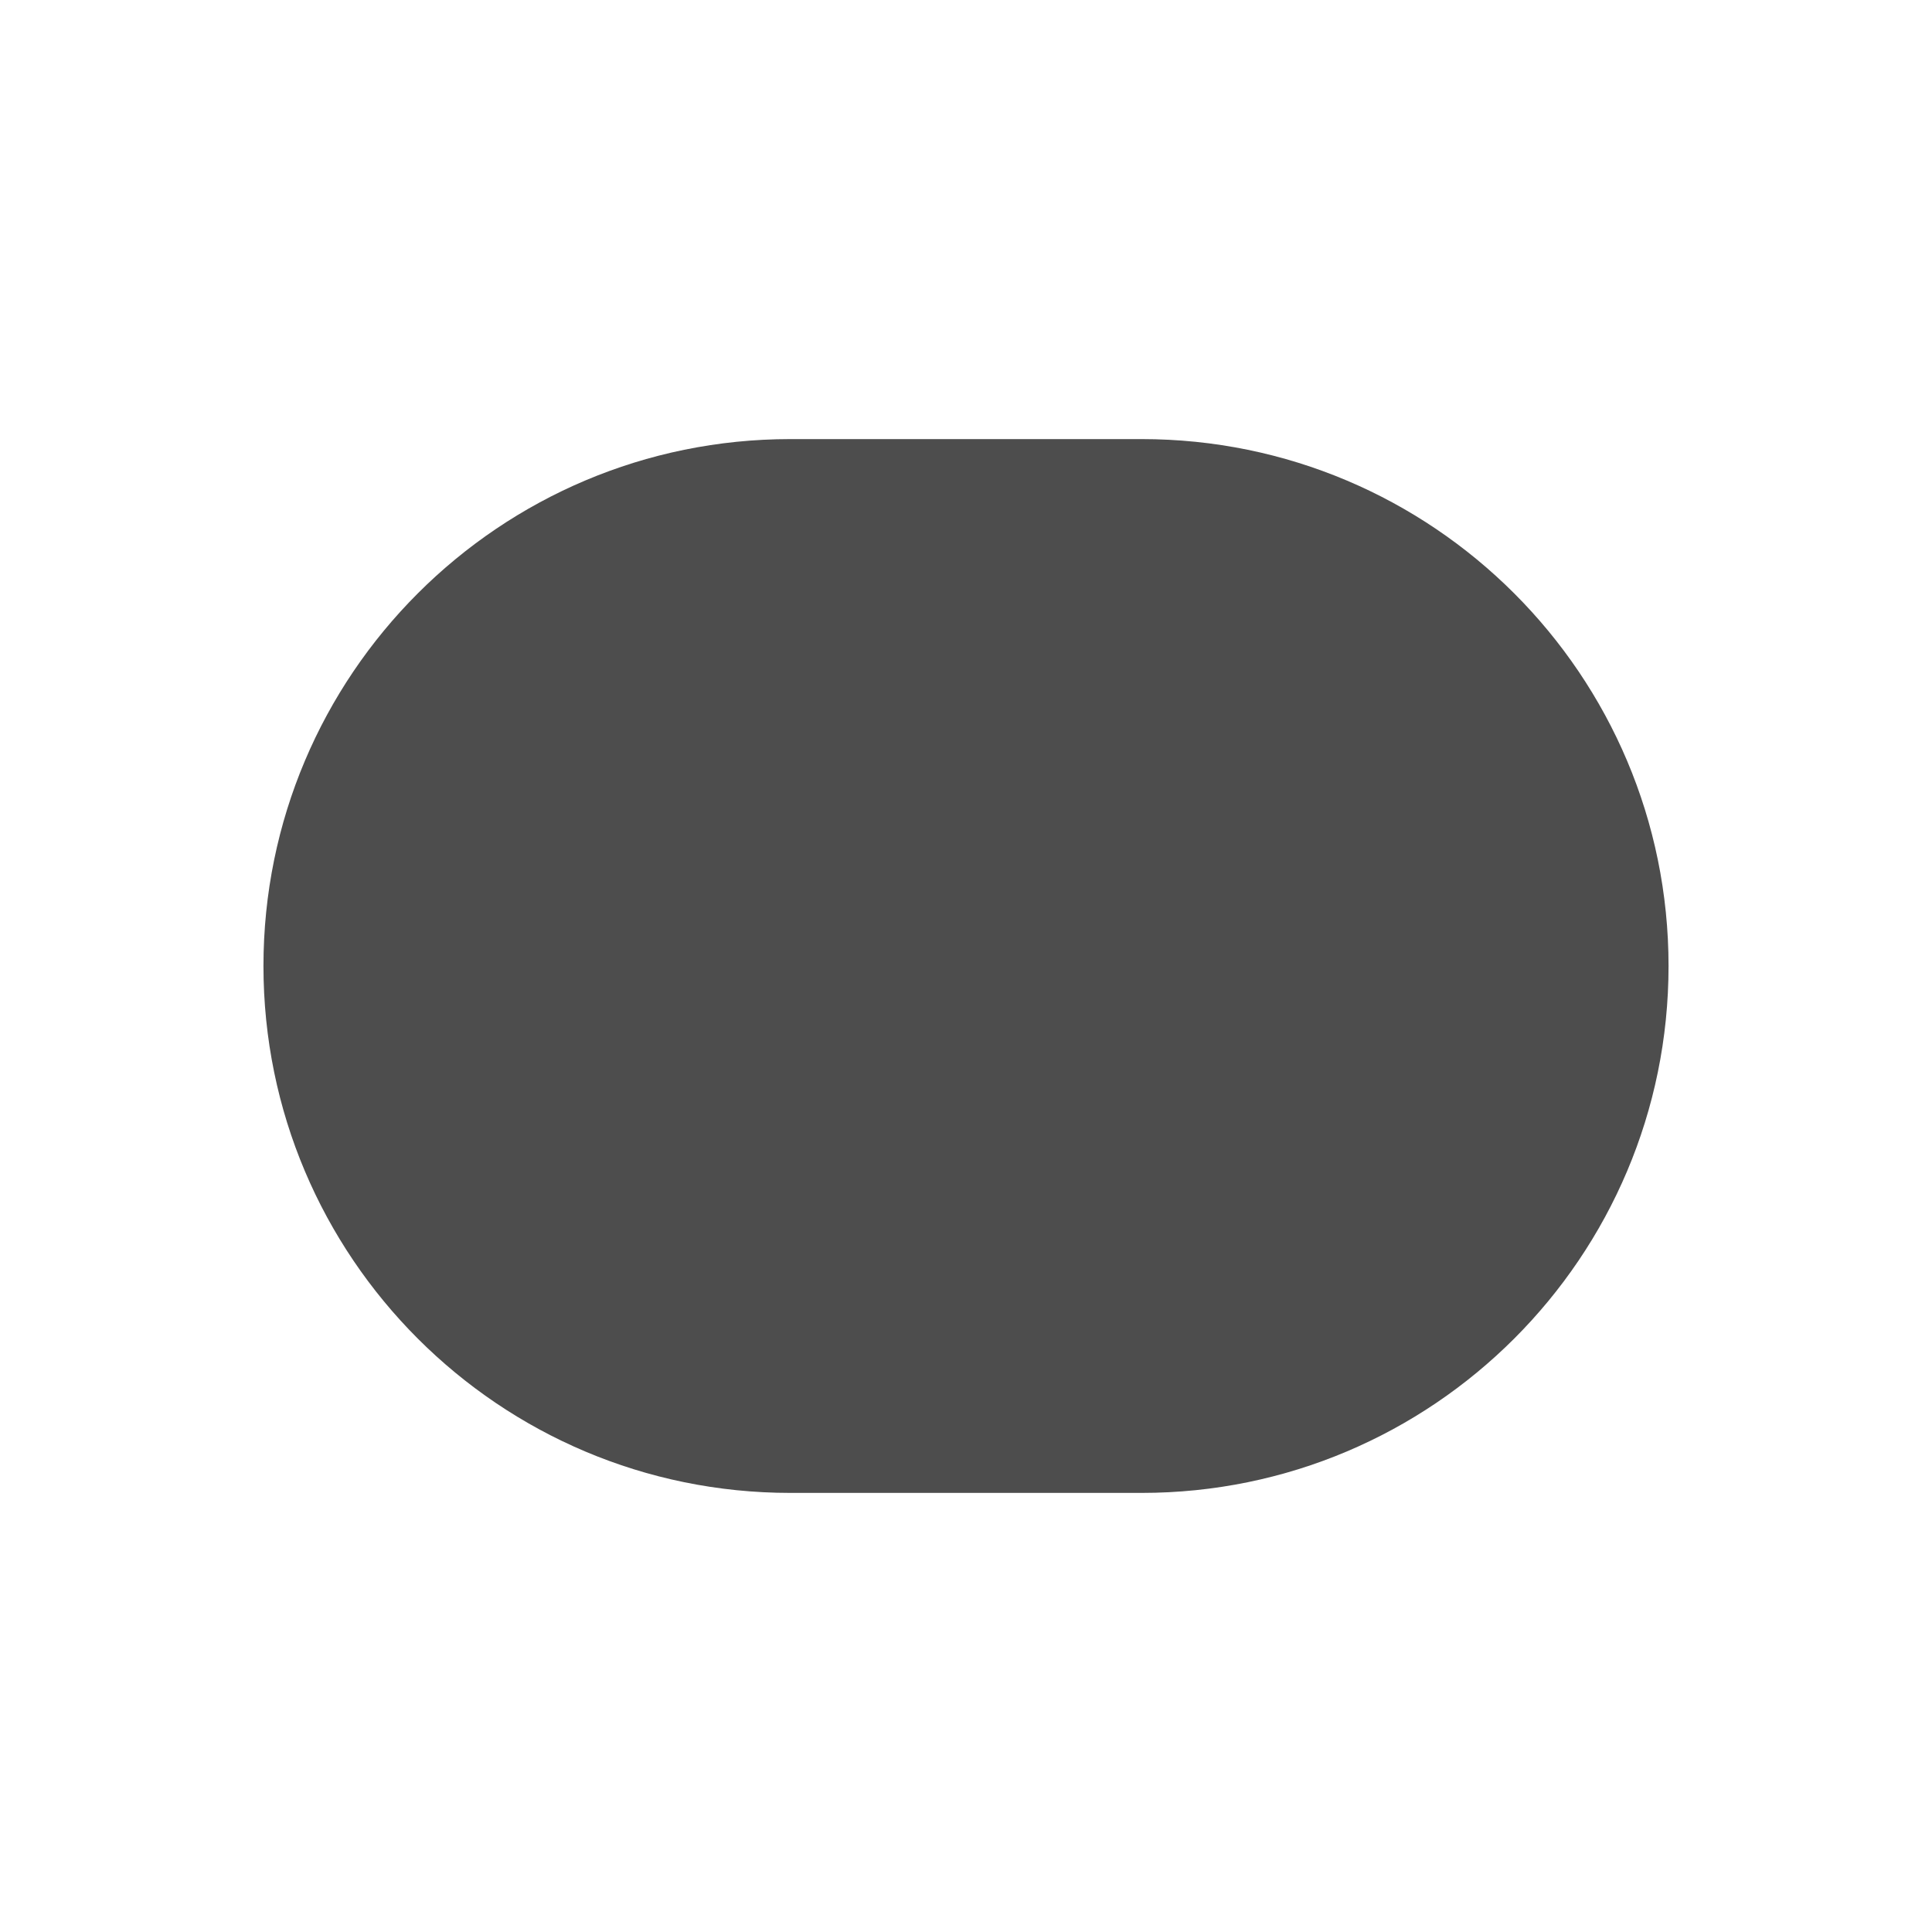 <svg viewBox="0 0 22 22" xmlns="http://www.w3.org/2000/svg"><path transform="translate(1 -1031)" d="m8 1036c-3.314 0-6 2.686-6 6s2.686 6 6 6h4c3.314 0 6-2.686 6-6s-2.686-6-6-6z" fill="#4d4d4d"/></svg>

